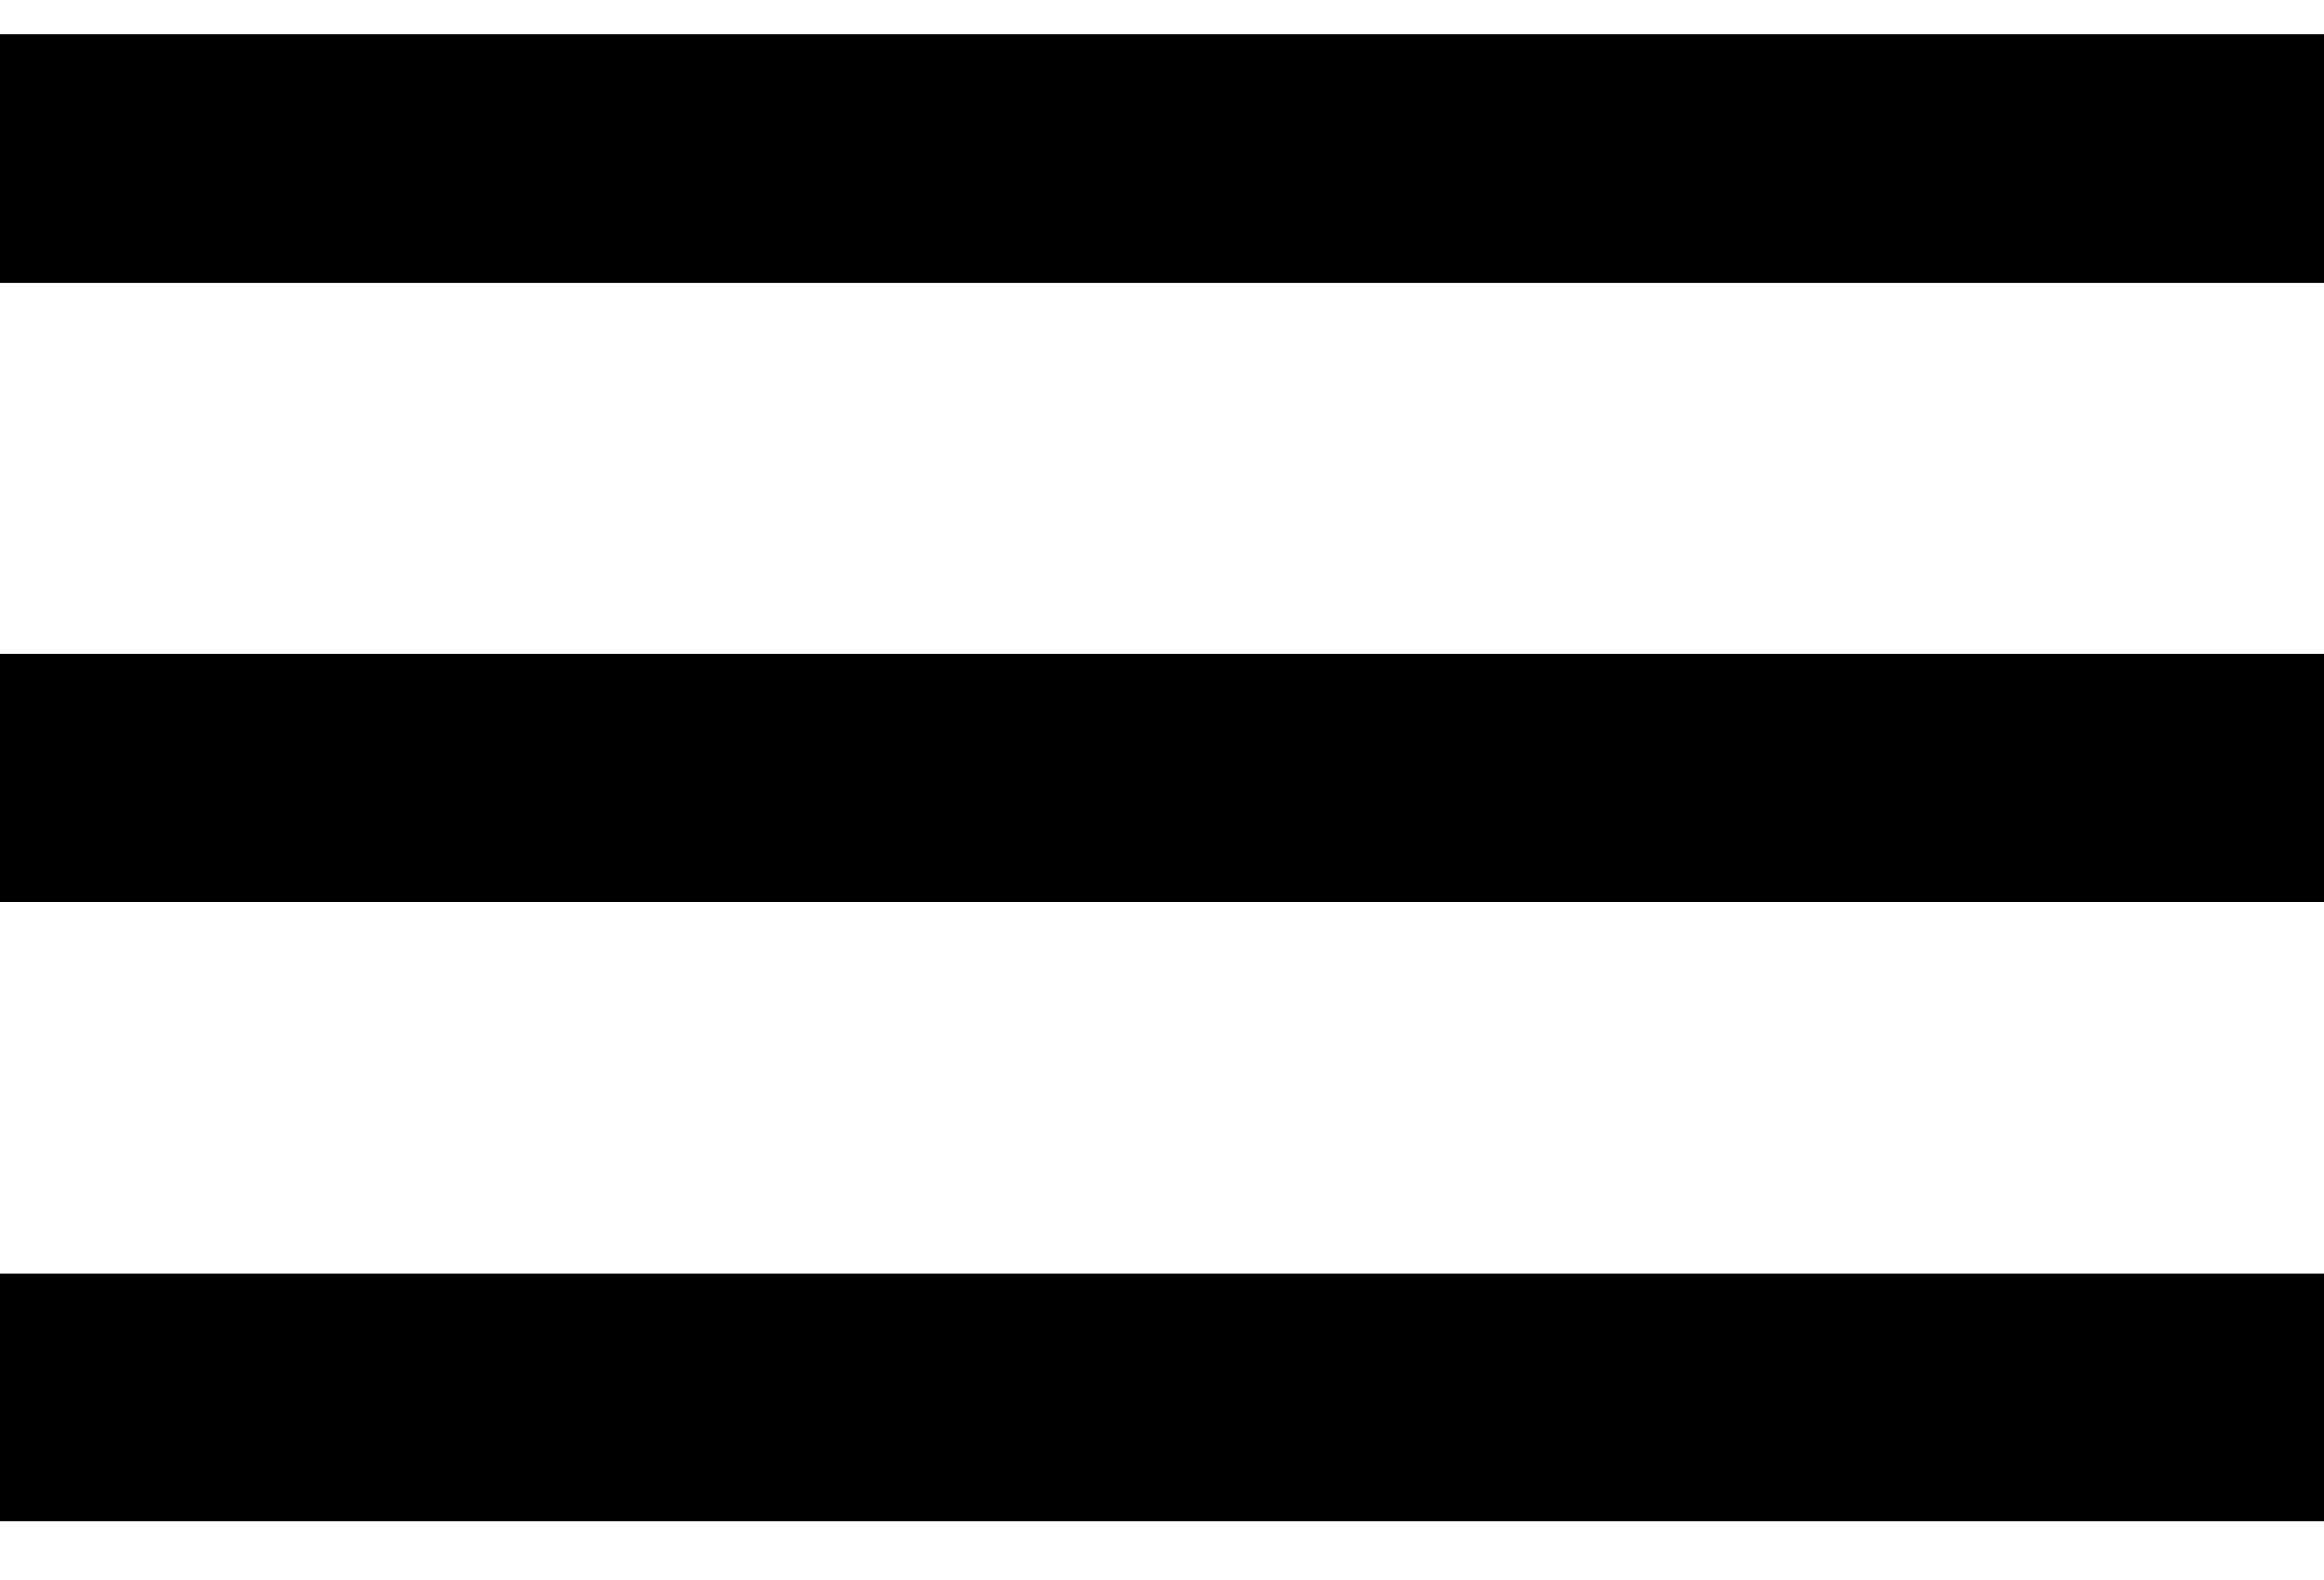 <svg width="25" height="17" viewBox="0 0 25 17" fill="none" xmlns="http://www.w3.org/2000/svg">
<path d="M0 16.372H25V13.706H0V16.372ZM0 9.706H25V7.039H0V9.706ZM0 0.372V3.039H25V0.372H0Z" fill="black"/>
</svg>
